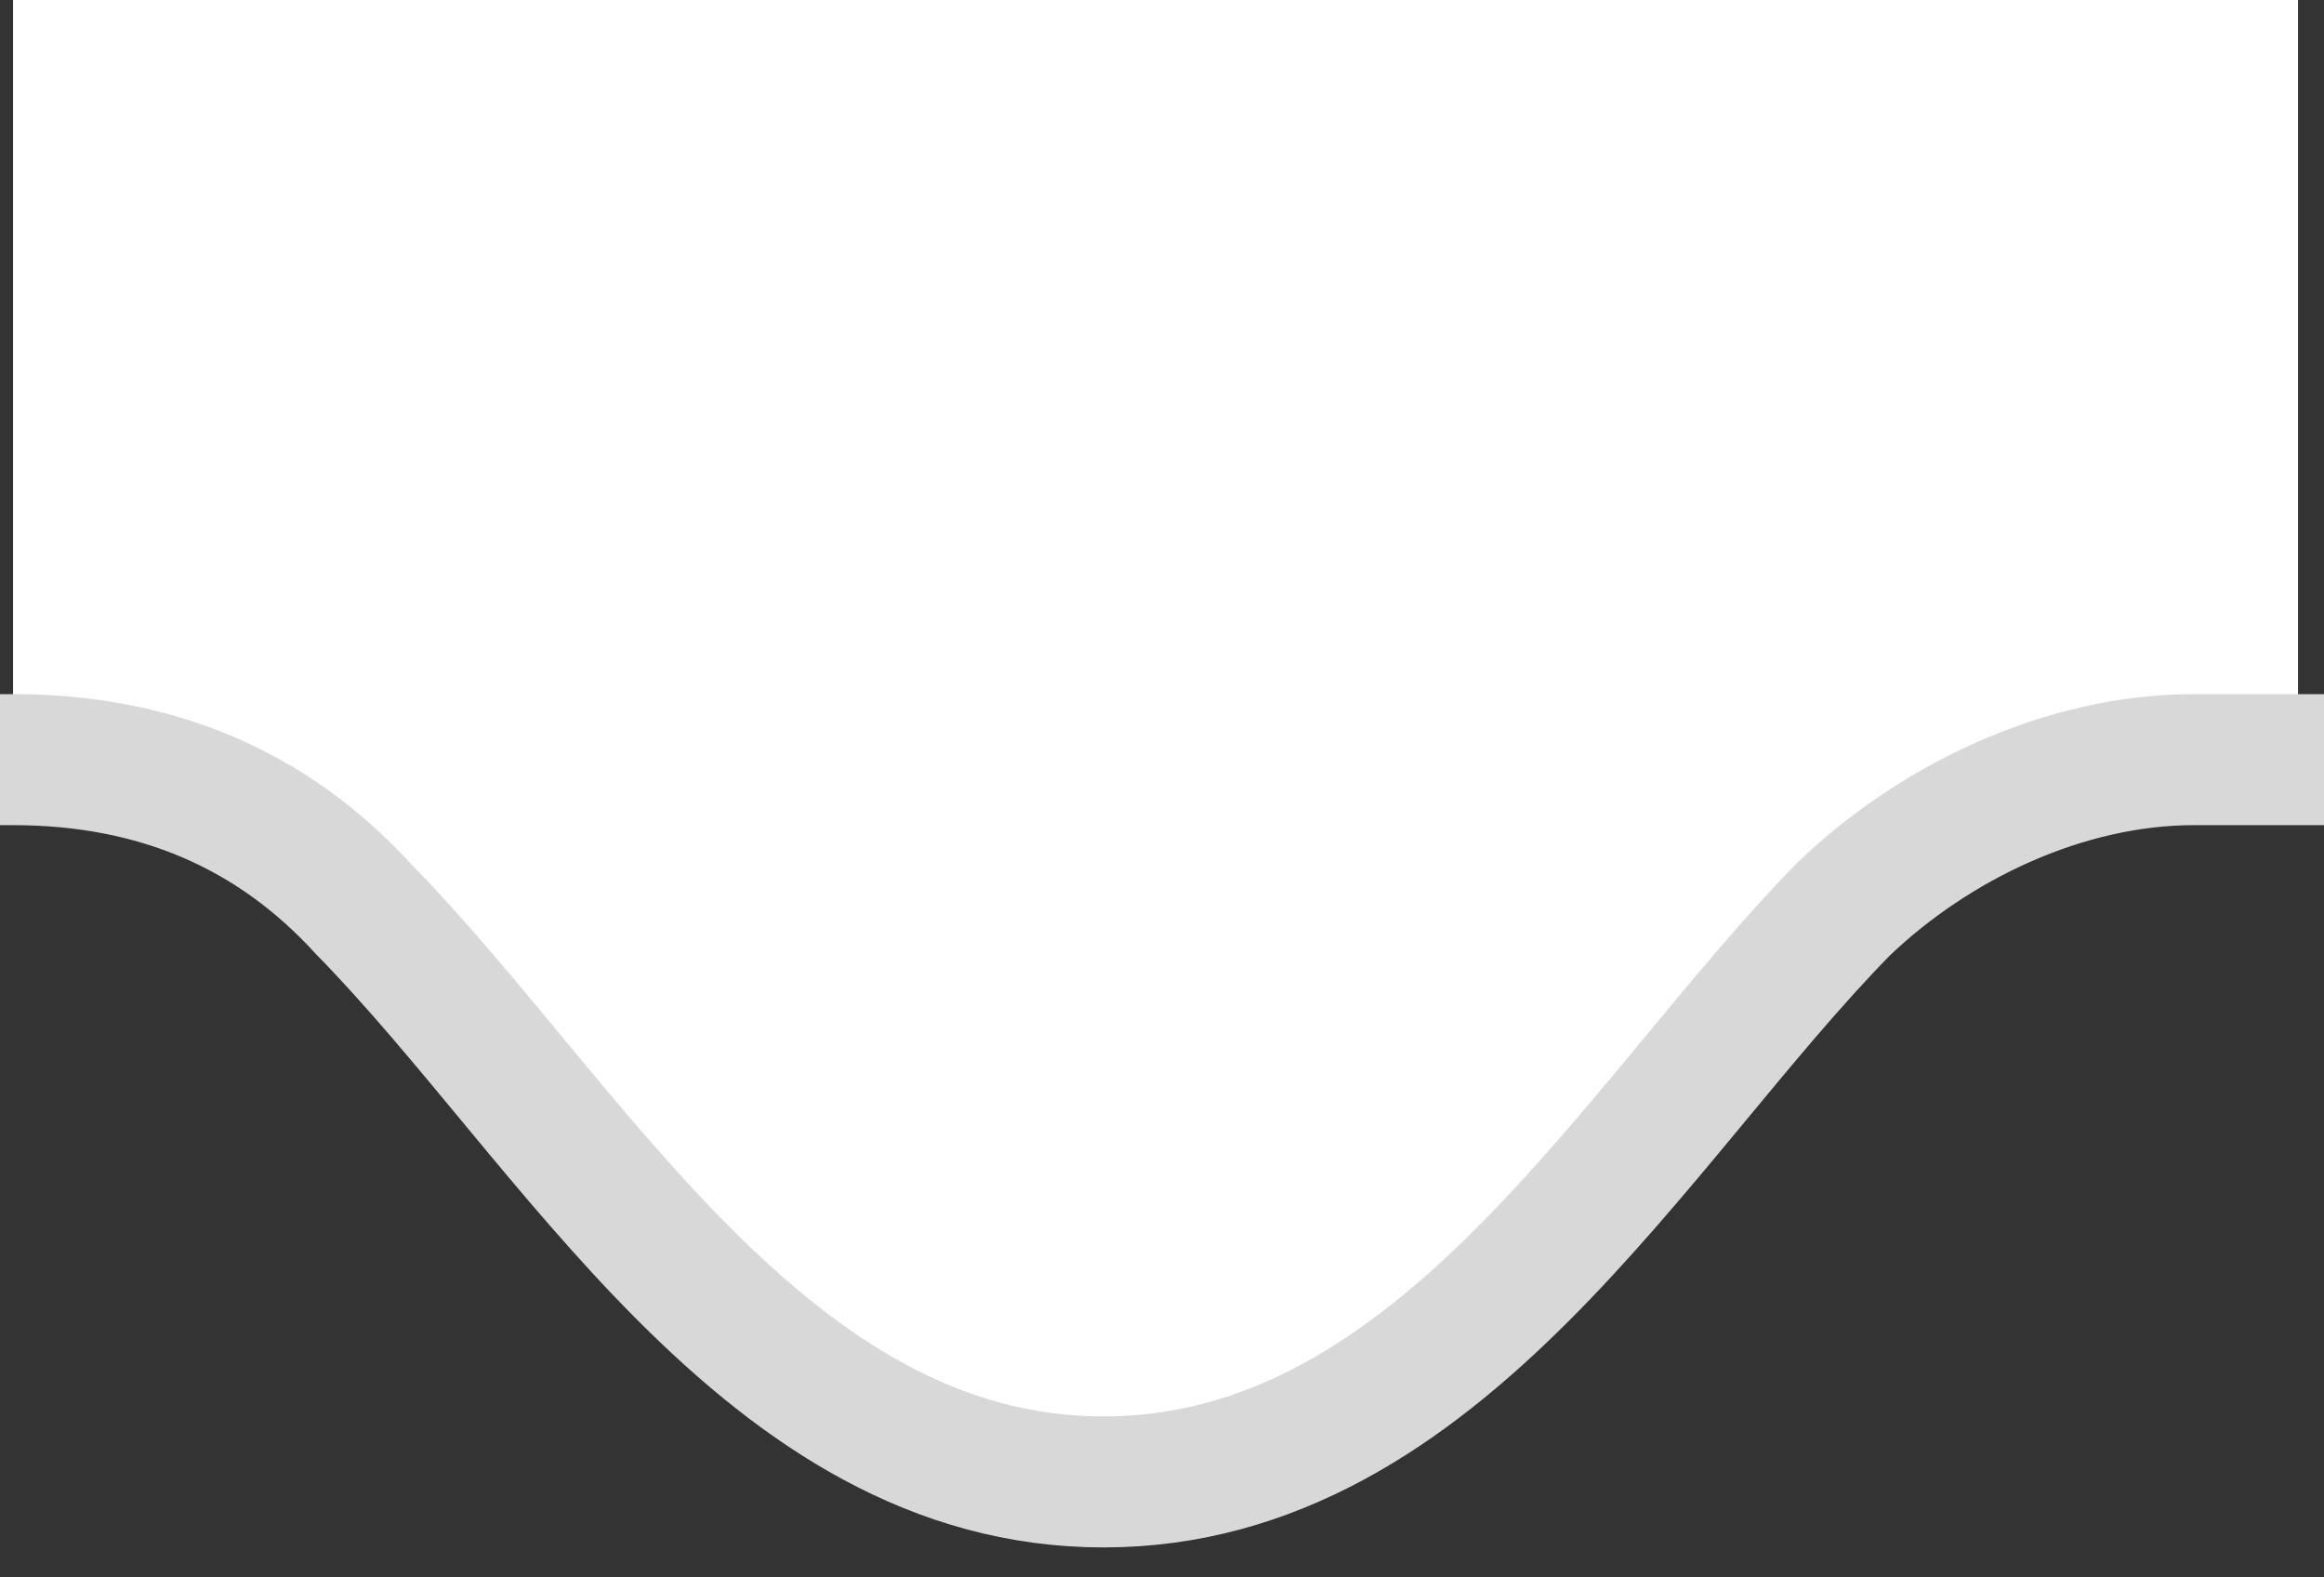 <svg width="28" height="19" viewBox="0 0 28 19" fill="none" xmlns="http://www.w3.org/2000/svg">
<rect x="0" y="0" width="28" height="19" fill="#333333" stroke="none"/>
<path d="M13.453 0H0.157V9.3H0.313C2.034 9.3 3.442 9.9 4.537 11.1C7.039 13.65 9.386 18 13.453 18C17.52 18 19.866 13.65 22.369 11.1C23.464 10.05 25.028 9.3 26.593 9.3H27.687V0H13.453Z" fill="white"/>
<path d="M0 9.15H0.156C1.877 9.15 3.285 9.75 4.38 10.95C6.883 13.5 9.229 17.85 13.296 17.85C17.363 17.85 19.709 13.5 22.212 10.95C23.307 9.9 24.872 9.15 26.436 9.15H28" fill="white"/>
<path d="M0 9.15H0.156C1.877 9.15 3.285 9.75 4.38 10.95C6.883 13.5 9.229 17.85 13.296 17.85C17.363 17.85 19.709 13.5 22.212 10.95C23.307 9.9 24.872 9.15 26.436 9.15H28" stroke="#D8D8D8" stroke-width="1.578" stroke-miterlimit="10"/>
</svg>
